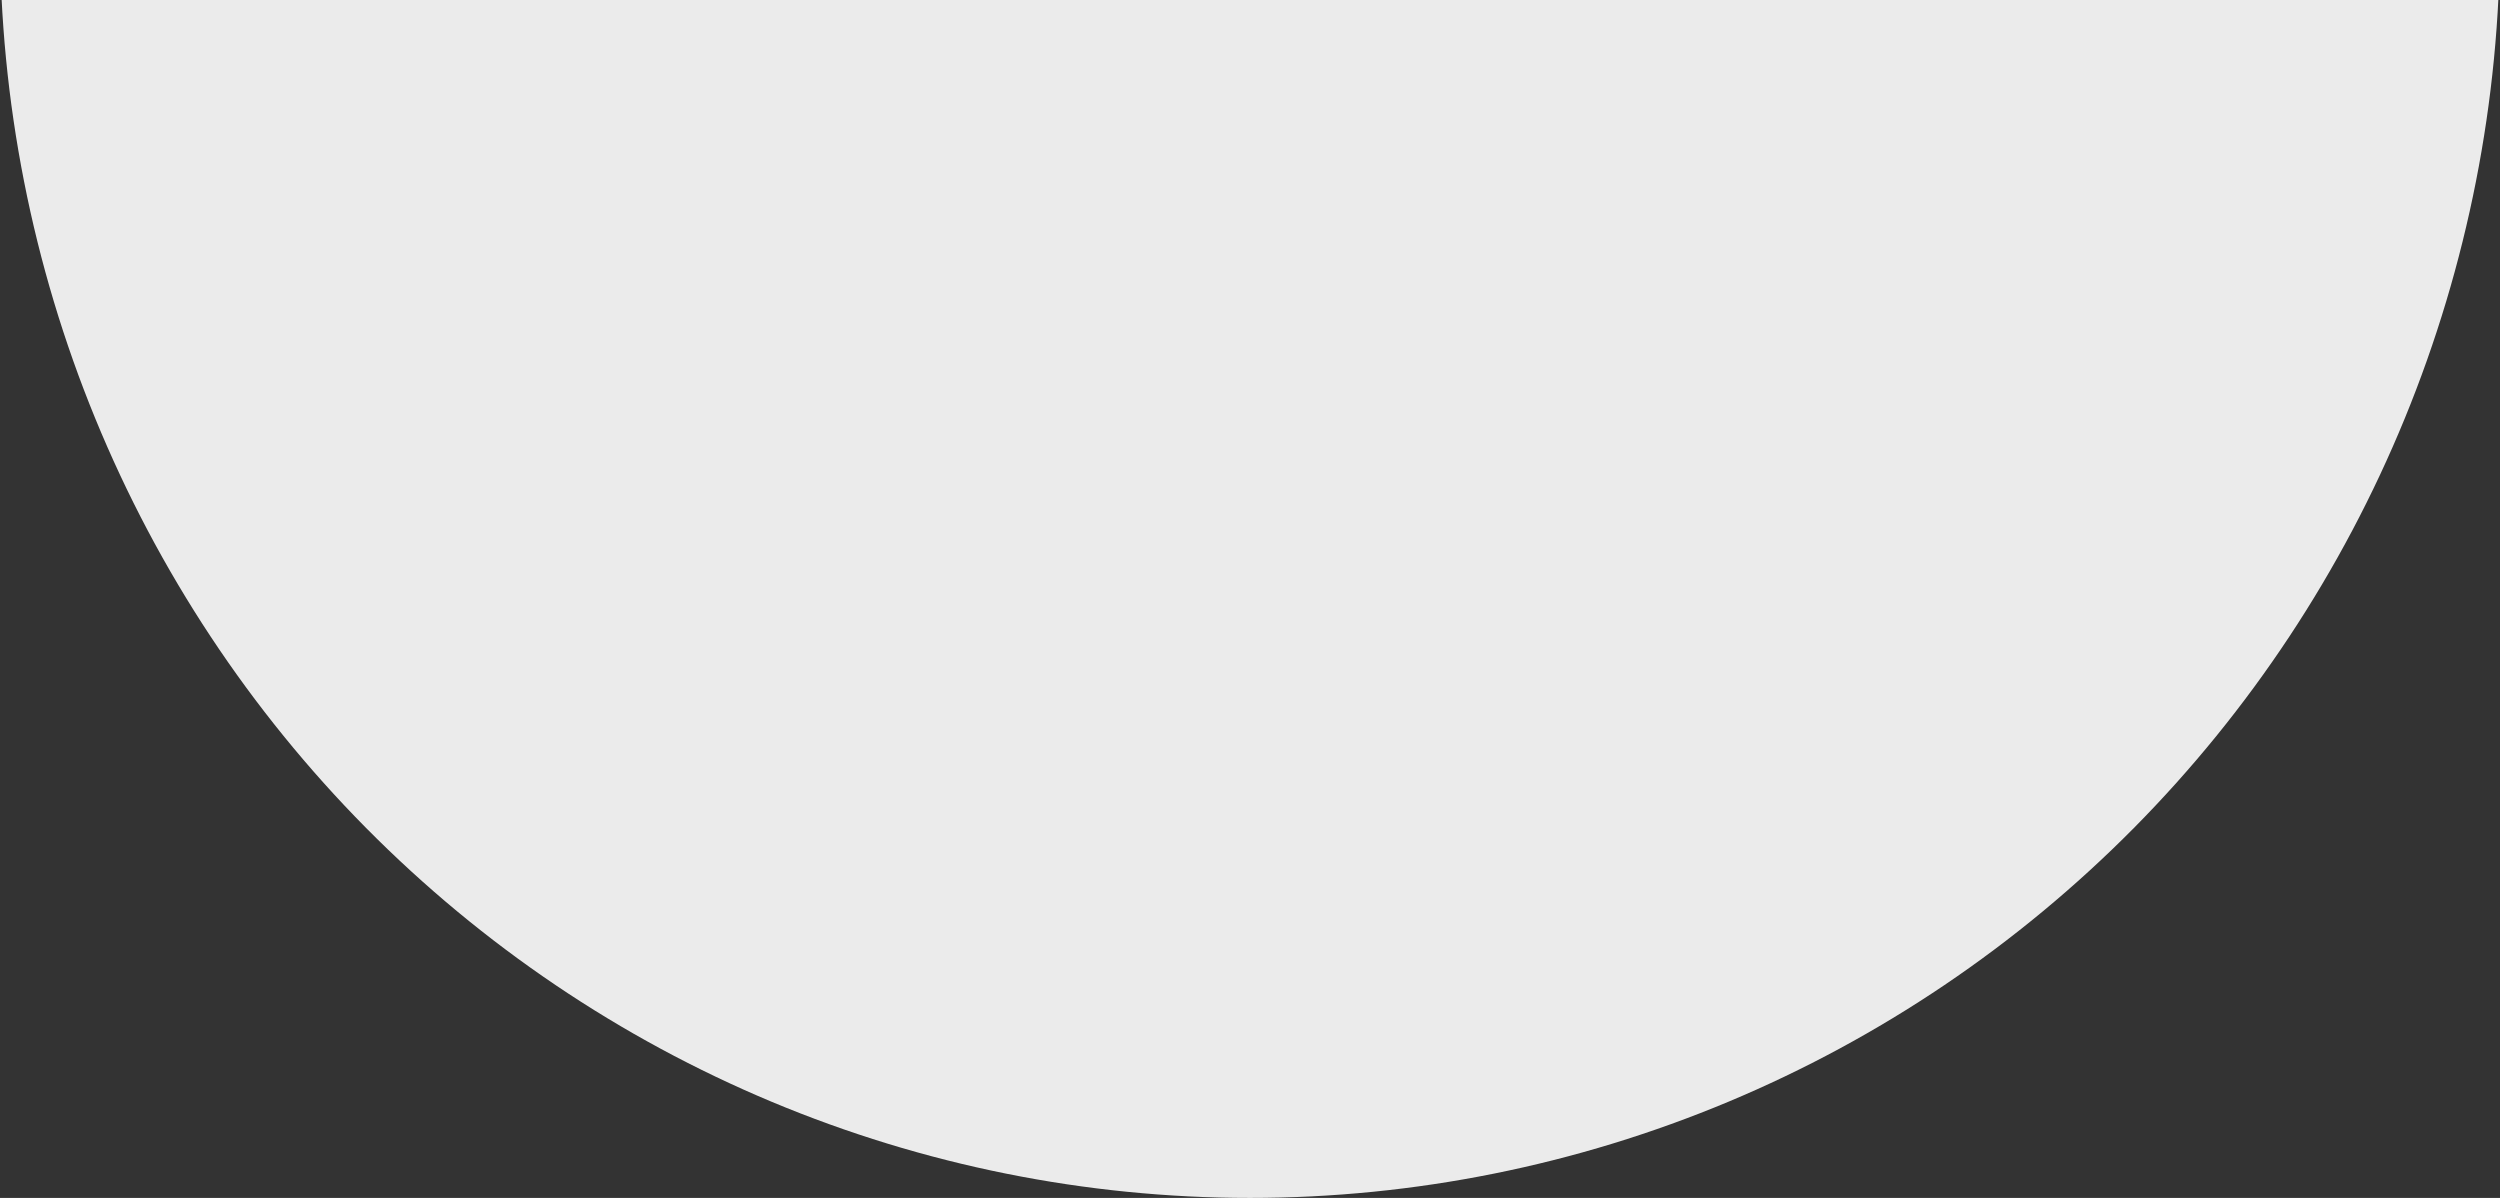 <svg width="96" height="46" viewBox="0 0 96 46" fill="none" xmlns="http://www.w3.org/2000/svg">
<rect x="0" y="0" width="96" height="46" fill="#333333" stroke="none"/>
<path d="M96 -2.5C96 3.869 94.758 10.176 92.346 16.06C89.934 21.944 86.398 27.291 81.941 31.795C77.484 36.298 72.192 39.871 66.369 42.308C60.545 44.745 54.303 46 48 46C41.697 46 35.455 44.745 29.631 42.308C23.808 39.871 18.516 36.298 14.059 31.795C9.602 27.291 6.066 21.944 3.654 16.06C1.242 10.176 -5.51065e-07 3.869 0 -2.5L48 -2.5H96Z" fill="white" fill-opacity="0.9"/>
</svg>

